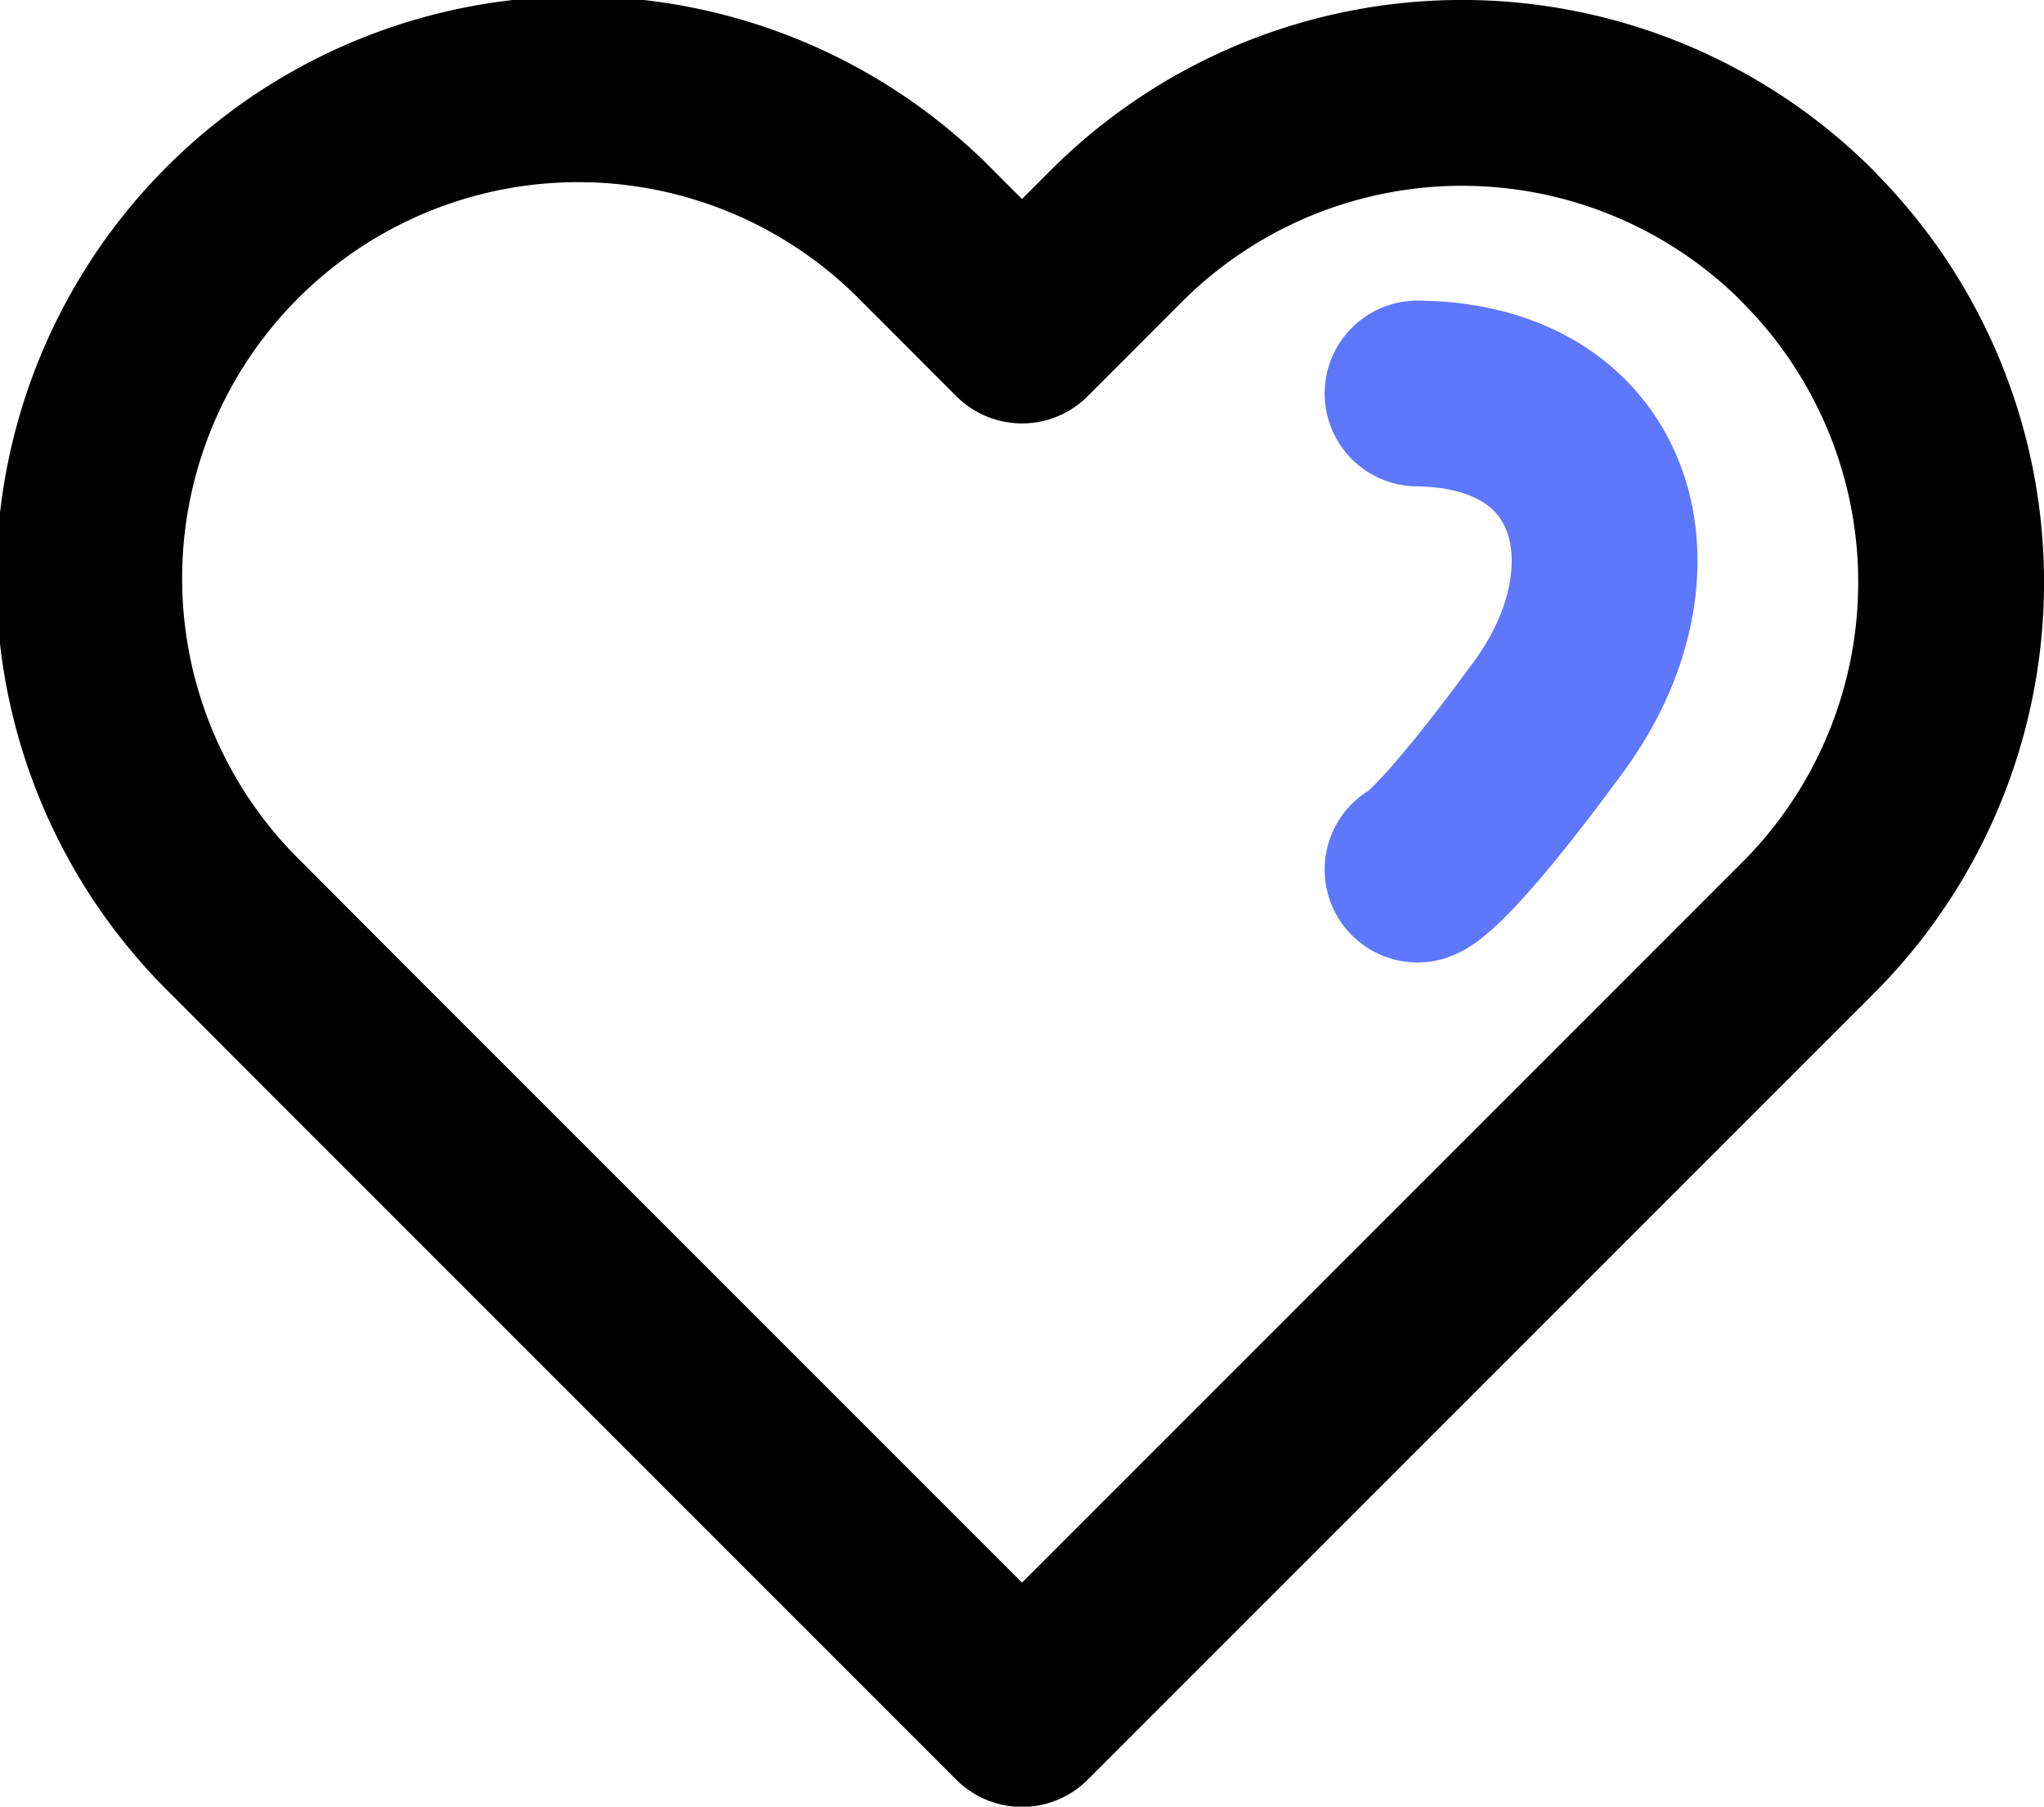 <svg xmlns="http://www.w3.org/2000/svg" width="22" height="19.444" viewBox="0 0 22 19.444">
  <g id="Group_758" data-name="Group 758" transform="translate(-78.985 -541.5)">
    <path id="Icon_feather-heart" data-name="Icon feather-heart" d="M20.781,6.039a5.262,5.262,0,0,0-7.444,0L12.323,7.054,11.309,6.039a5.264,5.264,0,1,0-7.444,7.444L4.879,14.5l7.444,7.444L19.767,14.5l1.014-1.014a5.262,5.262,0,0,0,0-7.444Z" transform="translate(77.662 538.003)" fill="none" stroke="#000" stroke-linecap="round" stroke-linejoin="round" stroke-width="2"/>
    <path id="Path_54" data-name="Path 54" d="M0,.026C2.052-.239,2.795,1.577,1.881,3.277S.713,5.1.713,5.1" transform="translate(94.246 545.709) rotate(8)" fill="none" stroke="#5e77fb" stroke-linecap="round" stroke-width="2"/>
  </g>
</svg>
